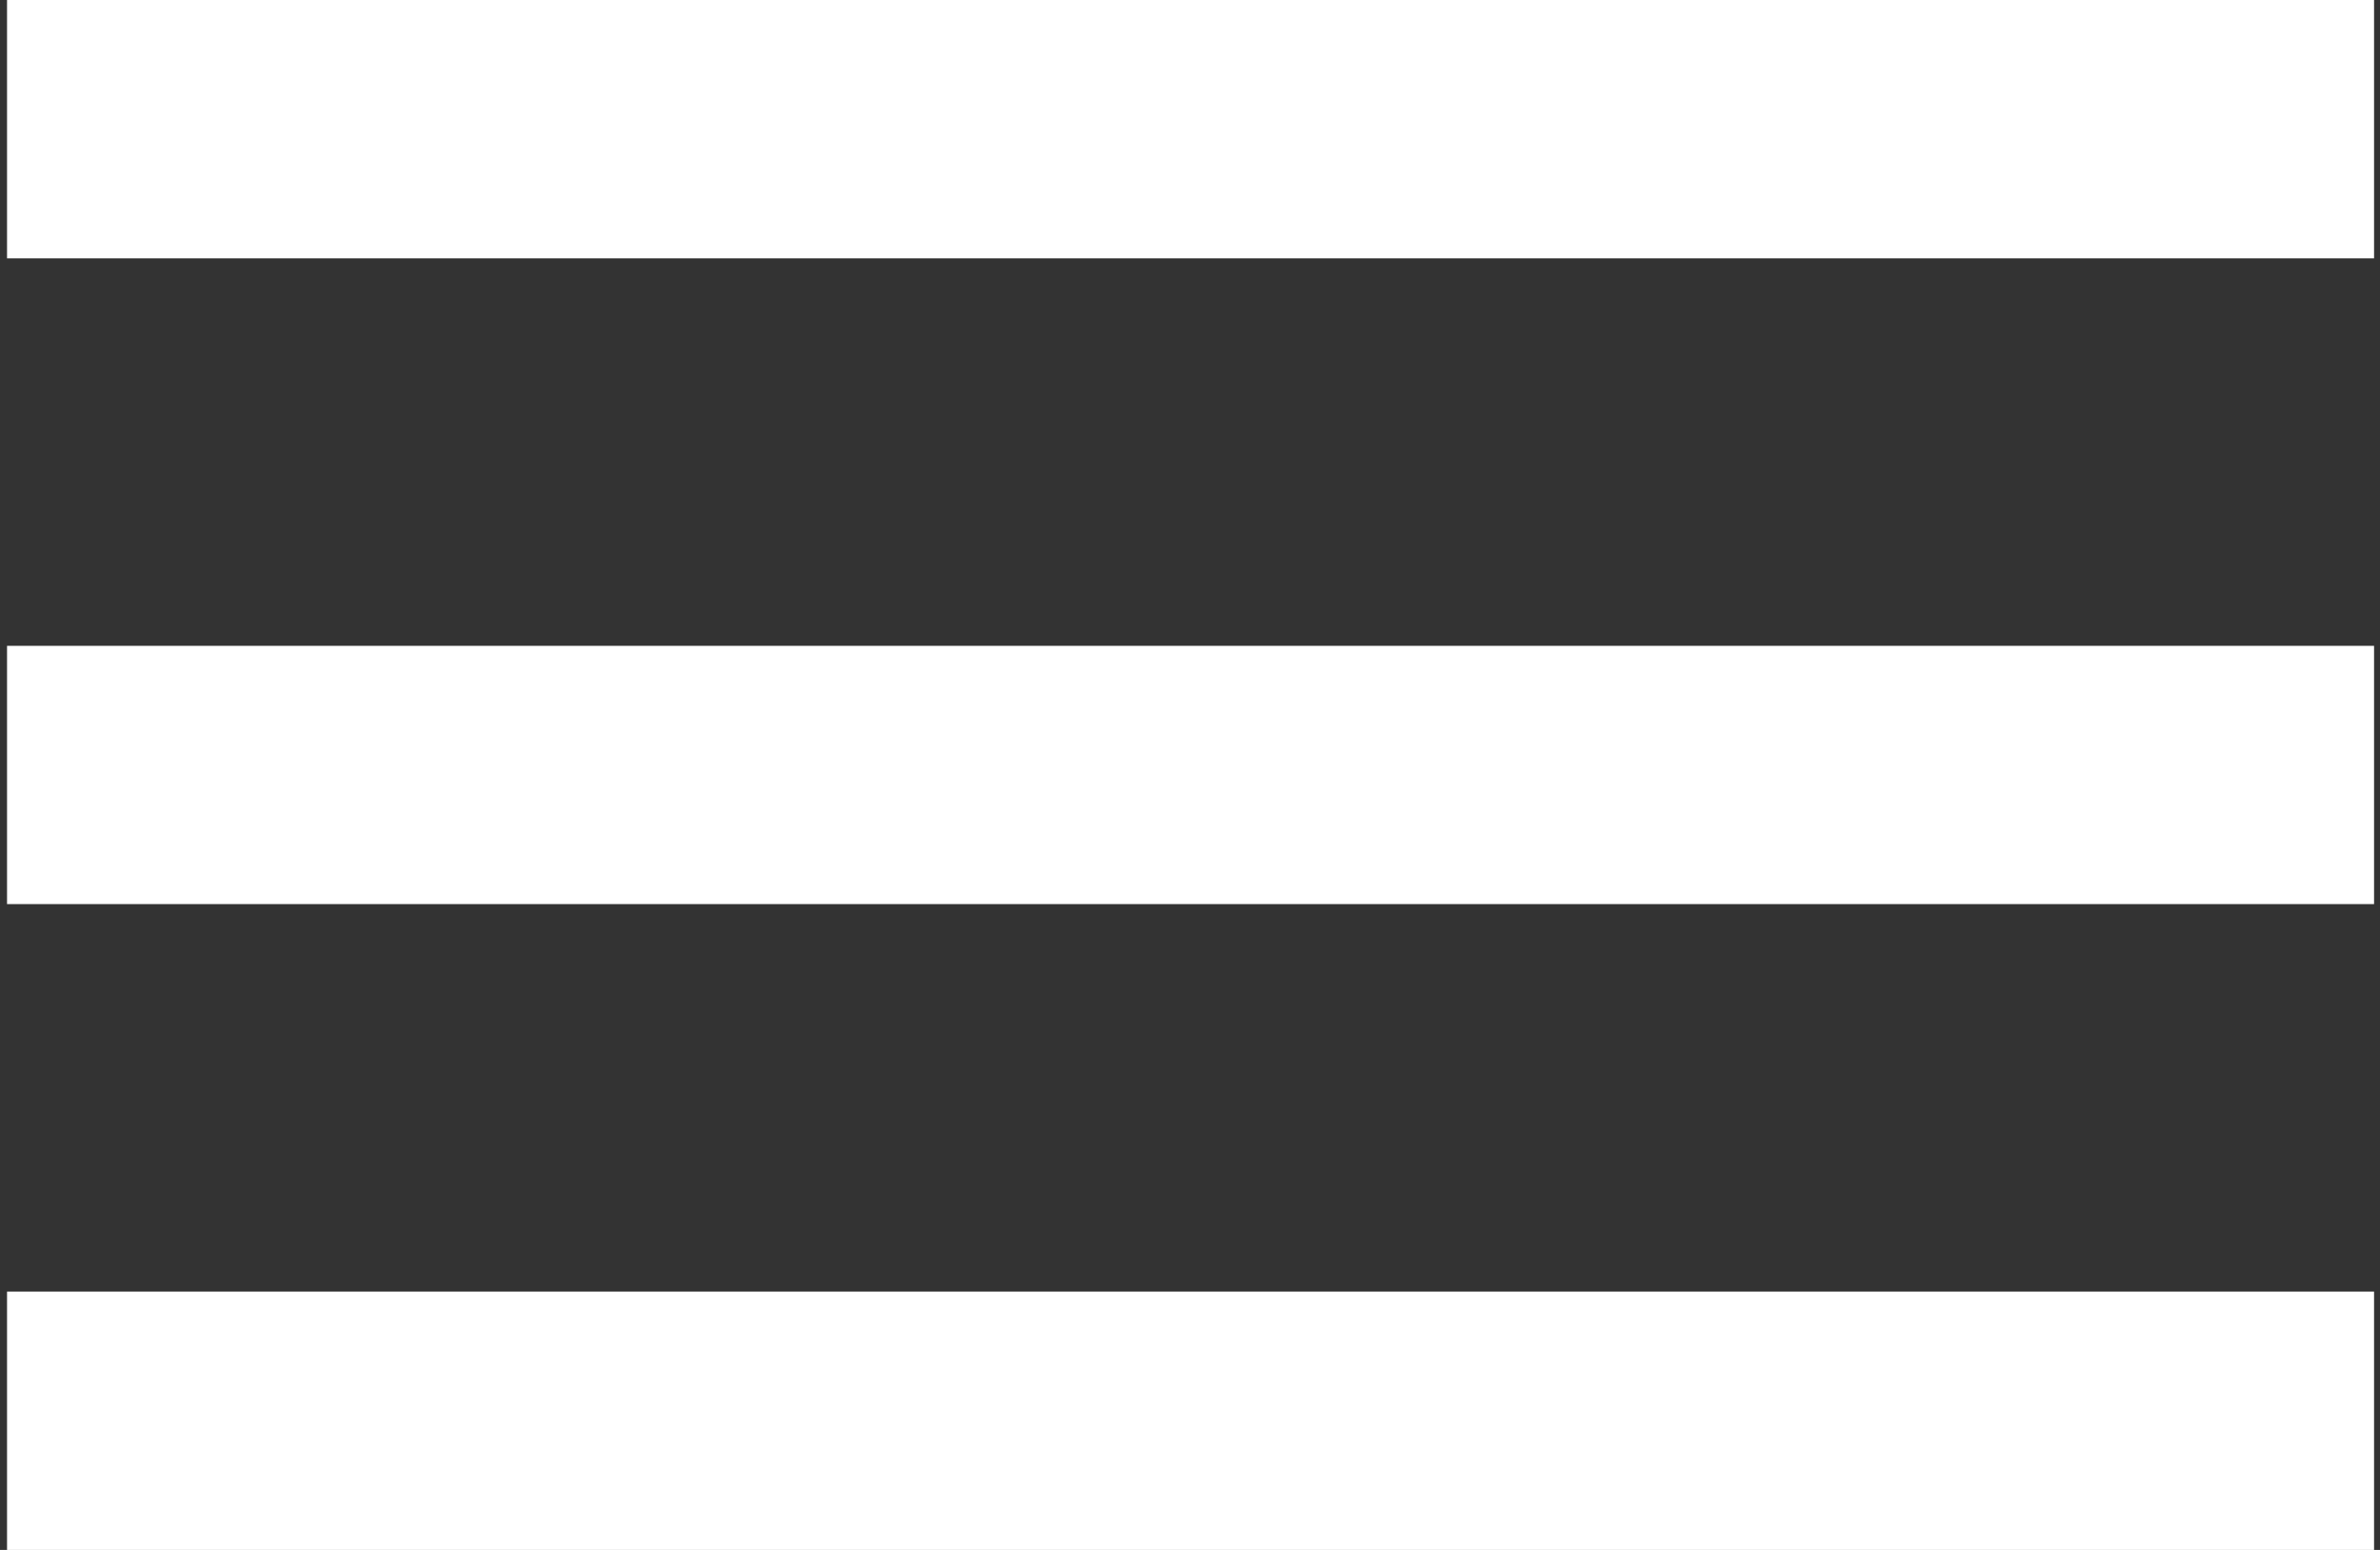 <svg width="43" height="28" viewBox="0 0 43 28" fill="none" xmlns="http://www.w3.org/2000/svg">
<rect x="0" y="0" width="43" height="28" fill="#333333" stroke="none"/>
<path fill-rule="evenodd" clip-rule="evenodd" d="M0.127 28H42.893V23.333H0.127V28ZM0.127 16.333H42.893V11.667H0.127V16.333ZM0.127 0V4.667H42.893V0H0.127Z" fill="white"/>
</svg>
